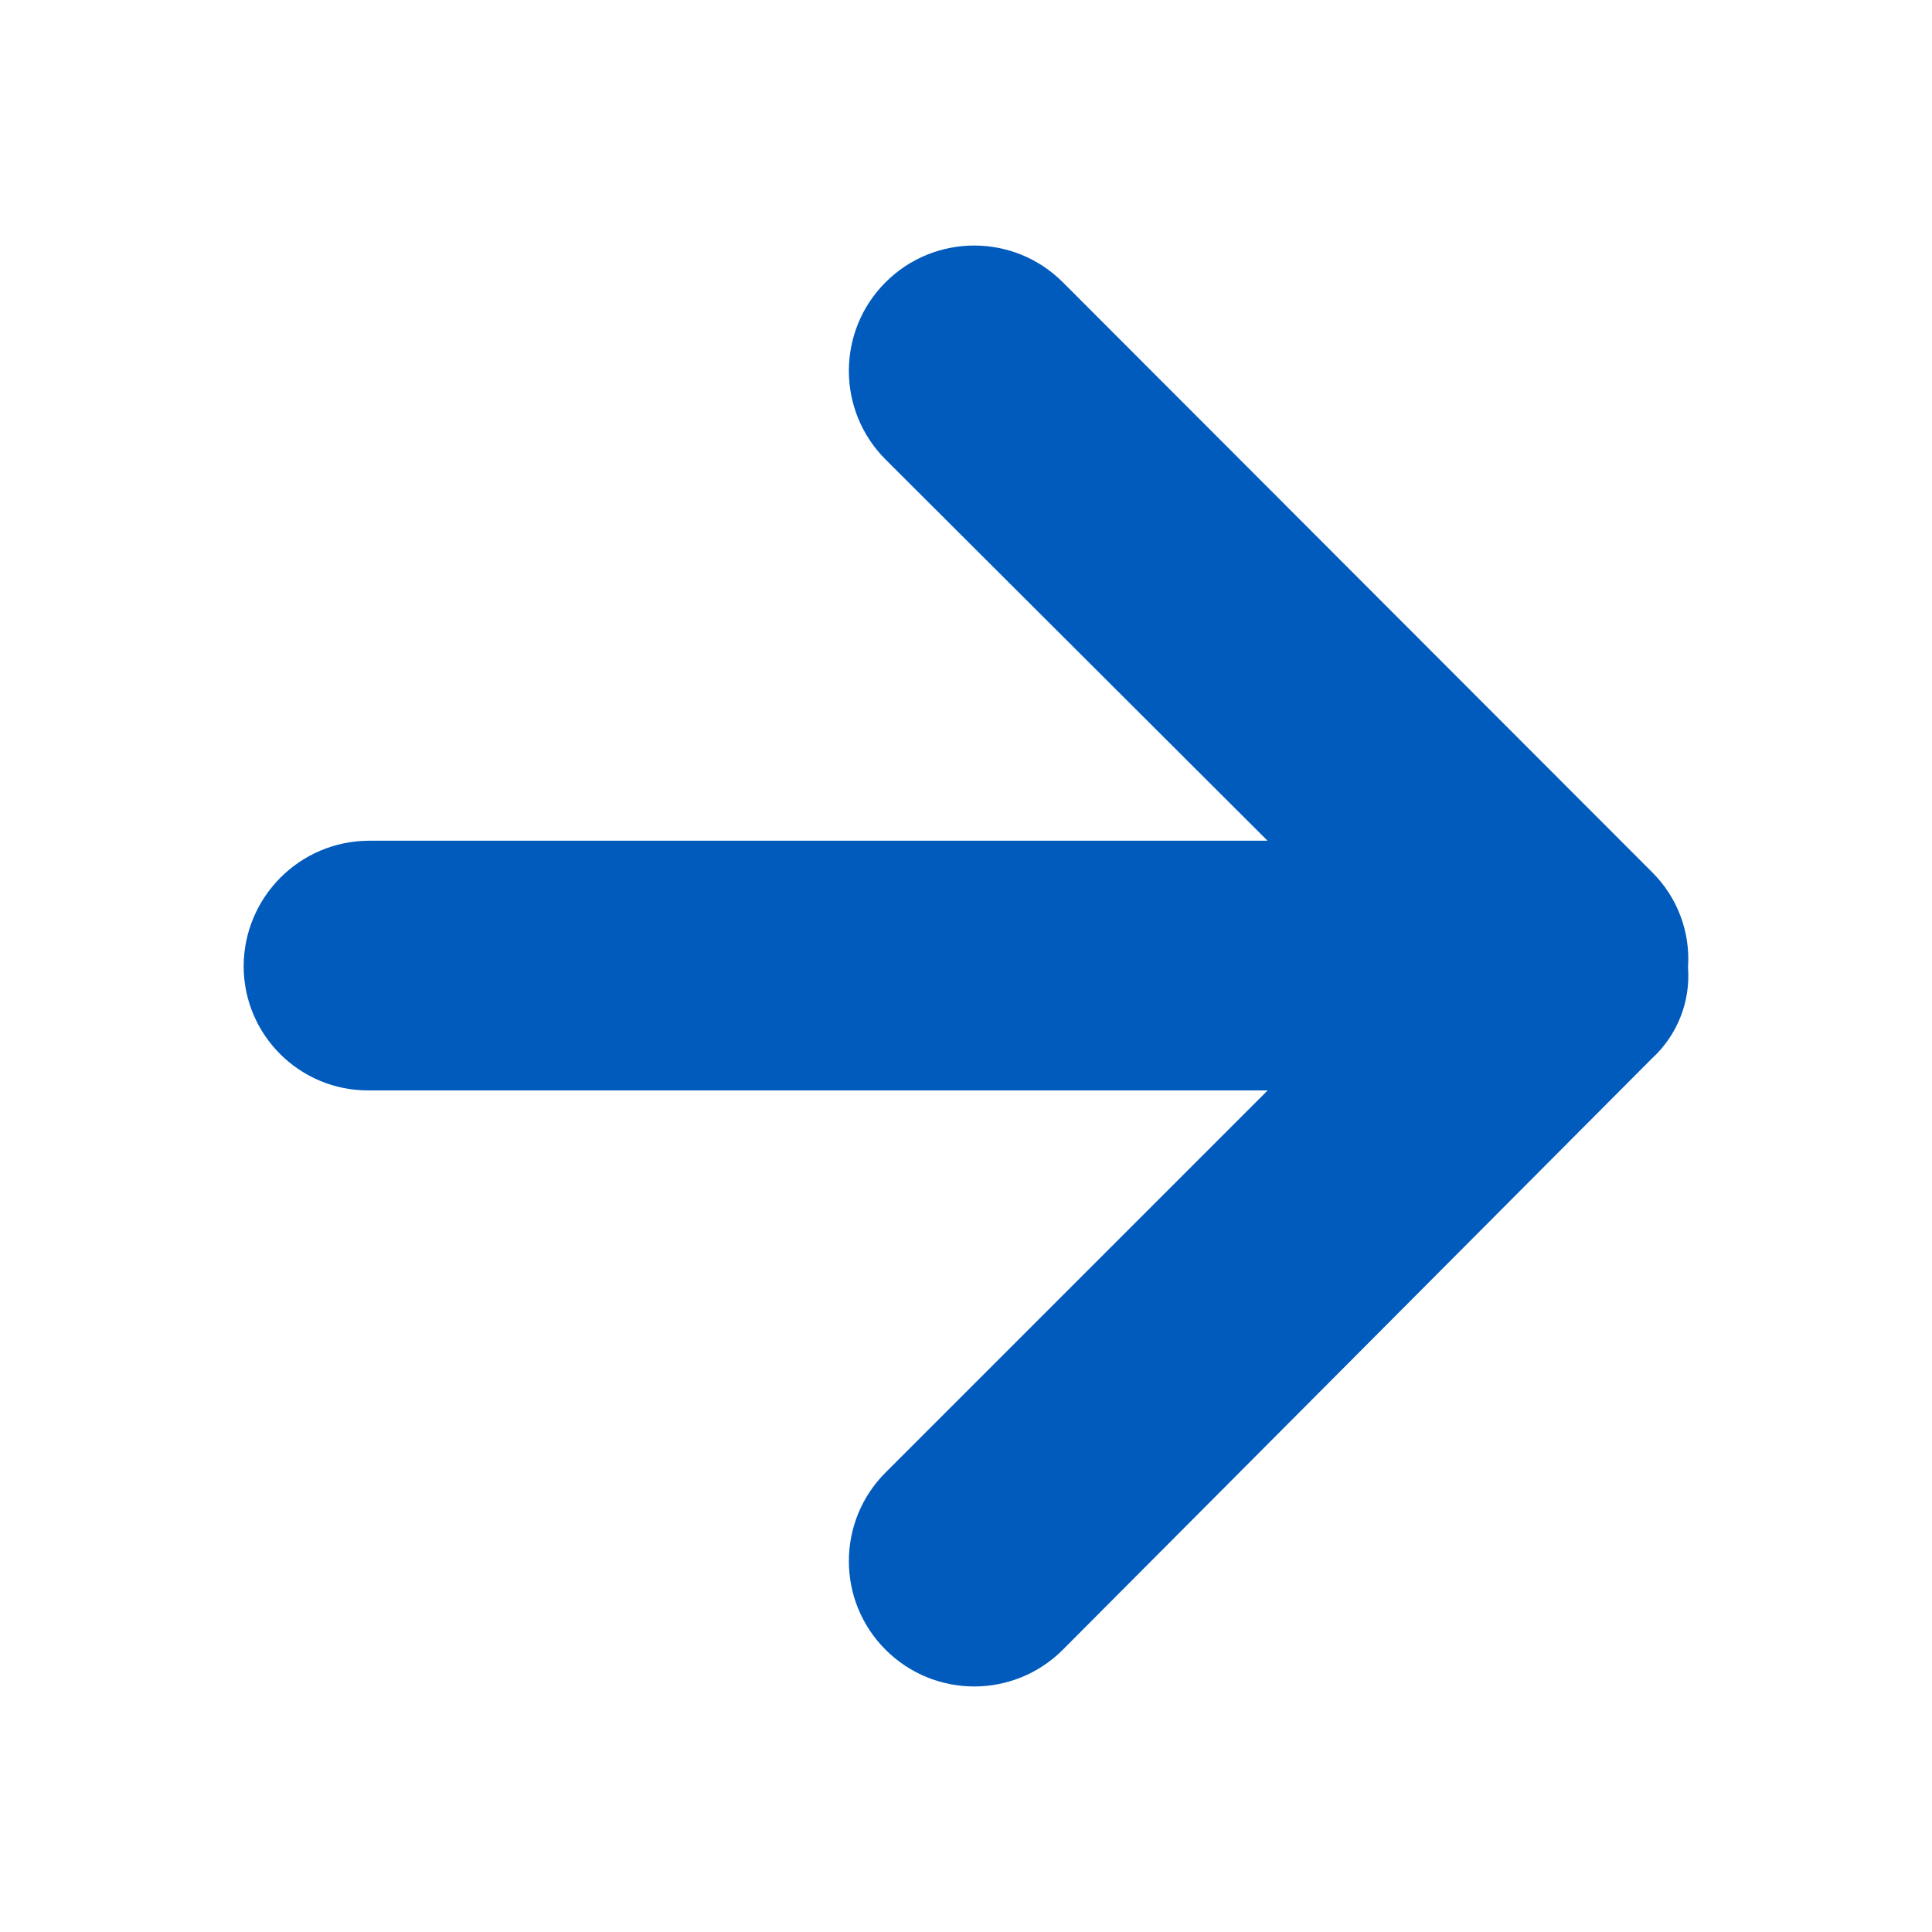 <?xml version="1.0" encoding="utf-8"?>

<svg fill="#015bbc" version="1.1" id="Layer_1" xmlns="http://www.w3.org/2000/svg" xmlns:xlink="http://www.w3.org/1999/xlink" x="0px" y="0px"
	 viewBox="0 0 1792 1792" style="enable-background:new 0 0 1792 1792;" xml:space="preserve">
<path d="M1532.1,808.7c23.6,23.2,35.9,55.6,33.6,88.6c2.4,31.9-10,63-33.6,84.6l-546.3,548.3c-45.4,45.4-119,45.4-164.4,0
	c-45.4-45.4-45.4-119,0-164.4l354.4-354.4H342.1c-63.8,0.4-115.8-51-116.1-114.8c0-0.2,0-0.4,0-0.7c0.4-64,52.1-115.8,116.1-116.1
	h833.6L821.4,426.2c-45.4-45.4-45.4-119,0-164.4c45.4-45.4,119-45.4,164.4,0l0,0L1532.1,808.7z"/>
</svg>
